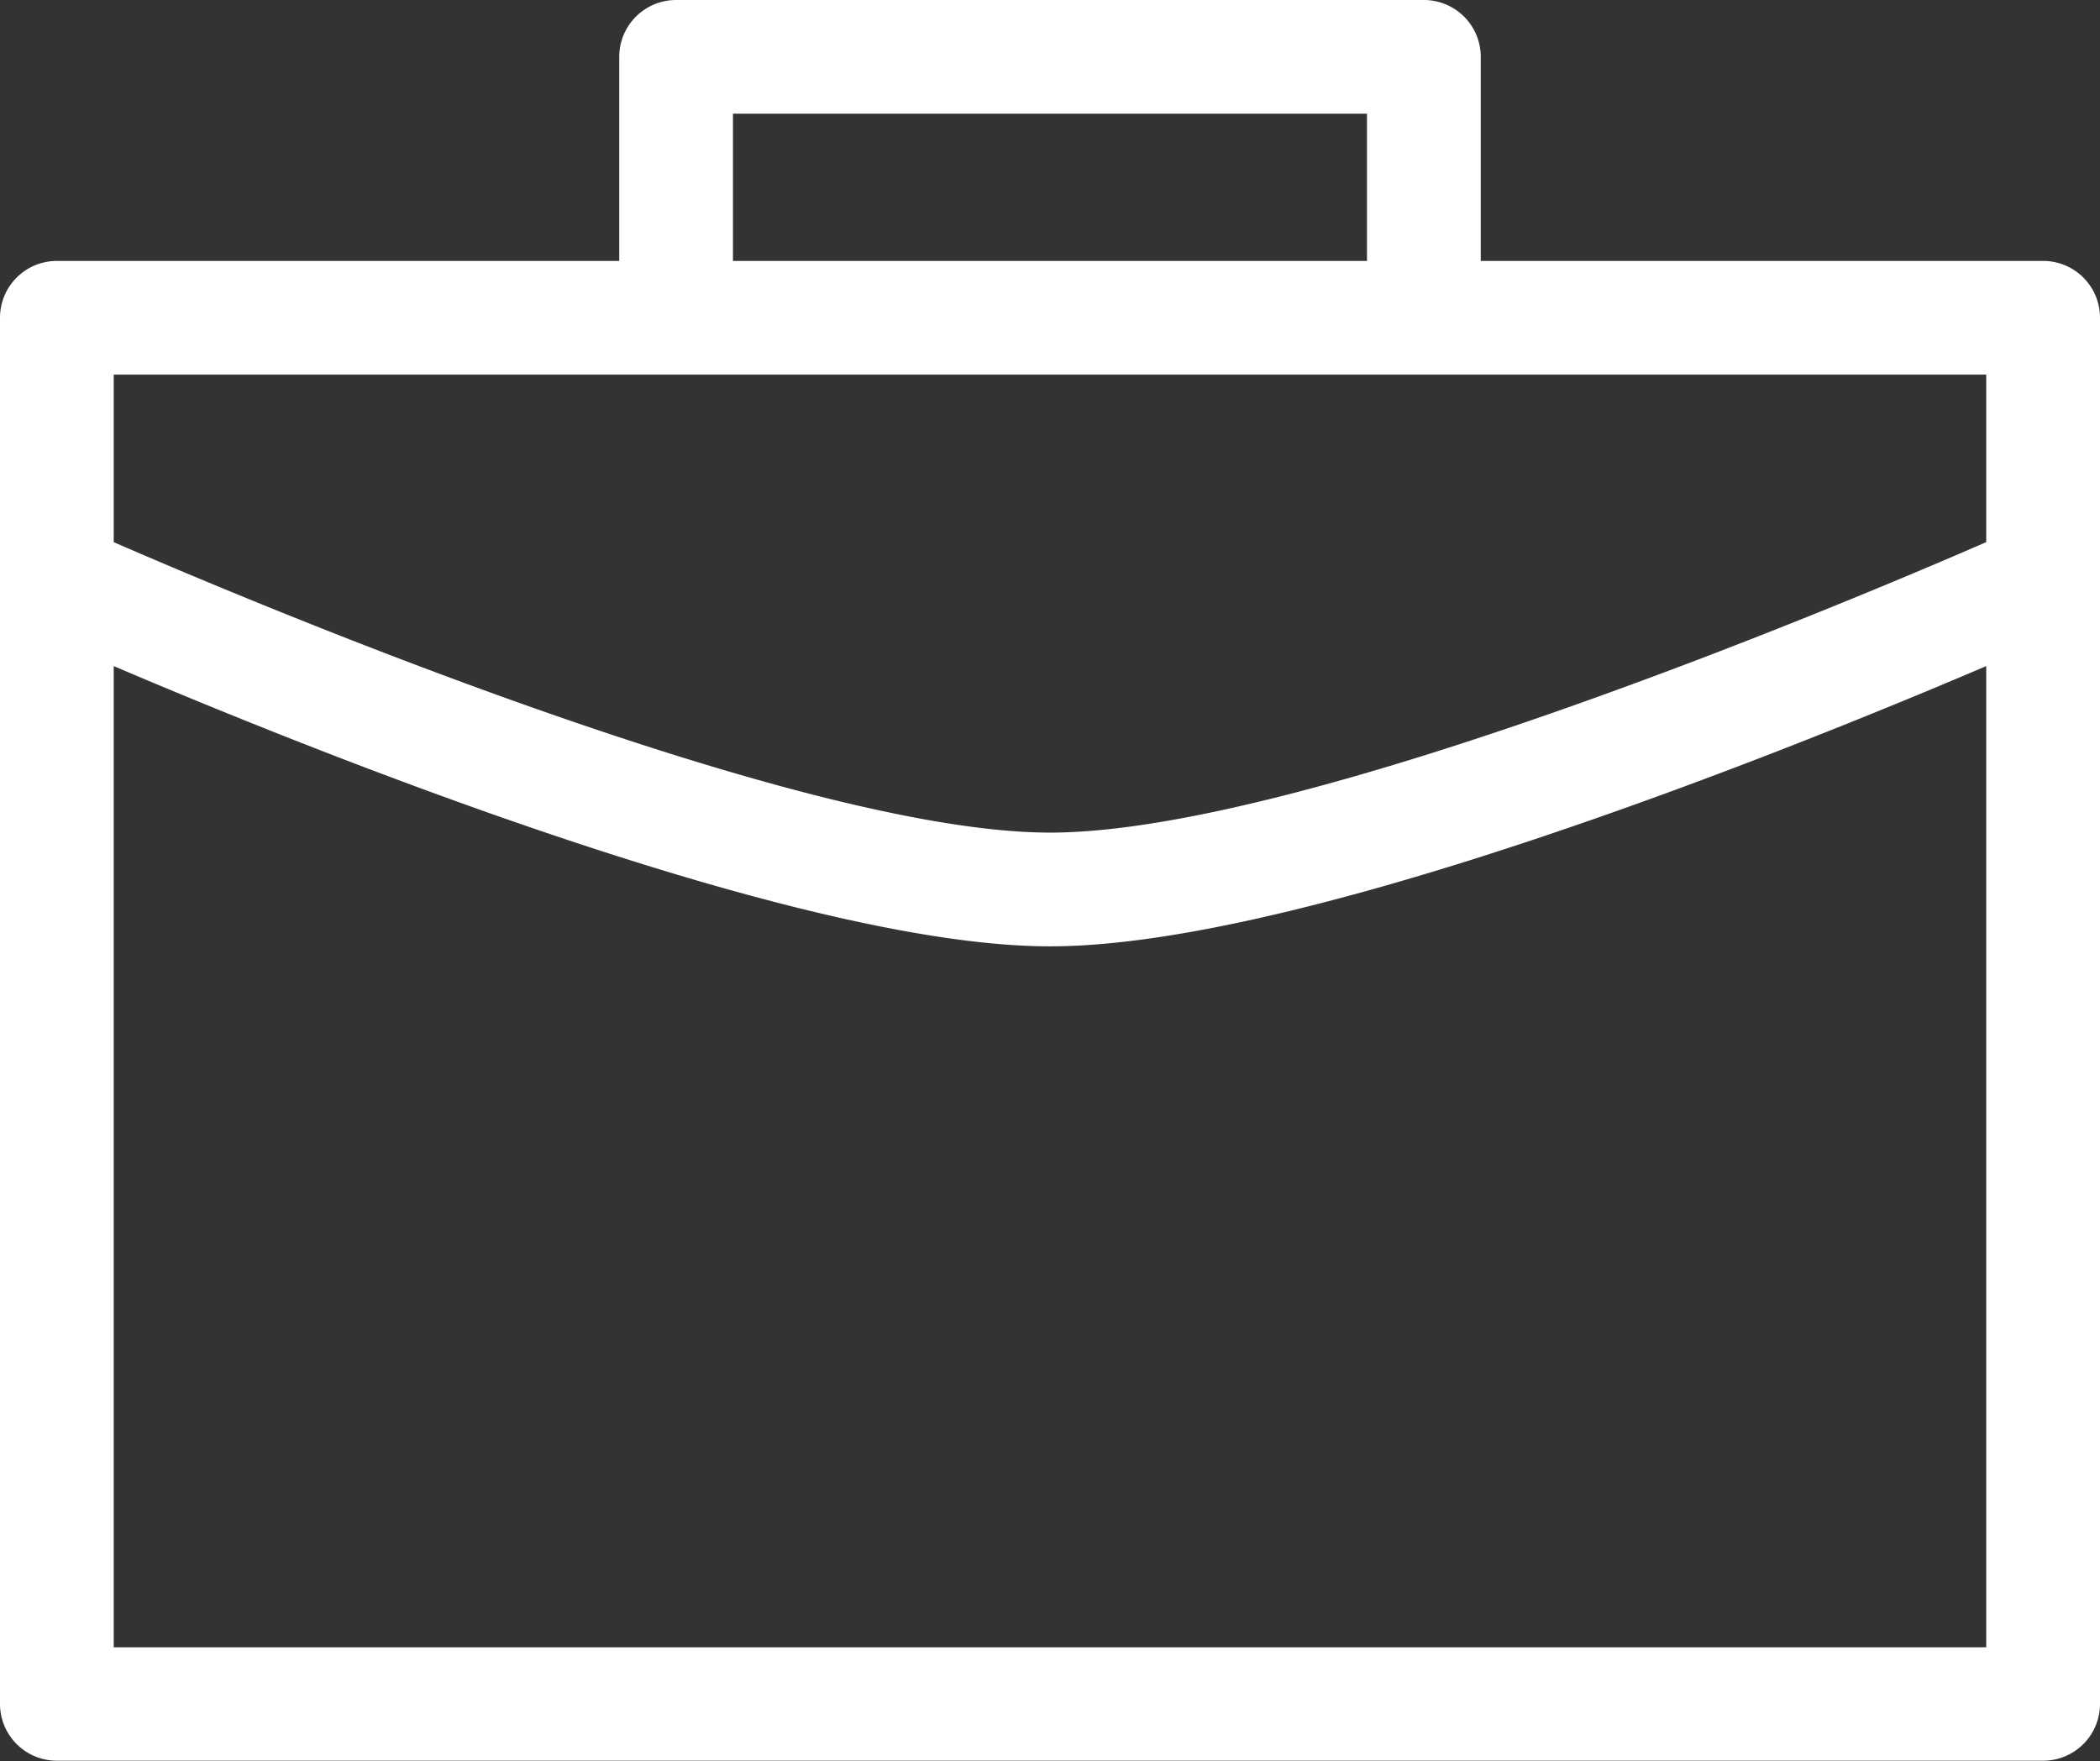 <svg id="Asset_48" data-name="Asset 48" xmlns="http://www.w3.org/2000/svg" width="40.183" height="33.705" viewBox="0 0 40.183 33.705">
  <rect x="0" y="0" width="40.183" height="33.705" fill="#333333" stroke="none"/>
  <g id="Layer_1" data-name="Layer 1">
    <path id="Path_217" data-name="Path 217" d="M39.095,4.994H28.334V1.088A1.088,1.088,0,0,0,27.245,0H12.937a1.088,1.088,0,0,0-1.088,1.088V4.994H1.088A1.088,1.088,0,0,0,0,6.082V32.617A1.088,1.088,0,0,0,1.088,33.7H39.095a1.088,1.088,0,0,0,1.088-1.088V6.082A1.088,1.088,0,0,0,39.095,4.994ZM14.025,2.176H26.157V4.994H14.025ZM12.937,7.17H38.006v3.206c-2.68,1.168-13.1,5.56-17.913,5.56S4.856,11.544,2.176,10.377V7.17ZM2.176,31.529V12.749c3.7,1.578,13.057,5.364,17.917,5.364s14.221-3.787,17.913-5.364v18.78Z" fill="#fff"/>
  </g>
</svg>
